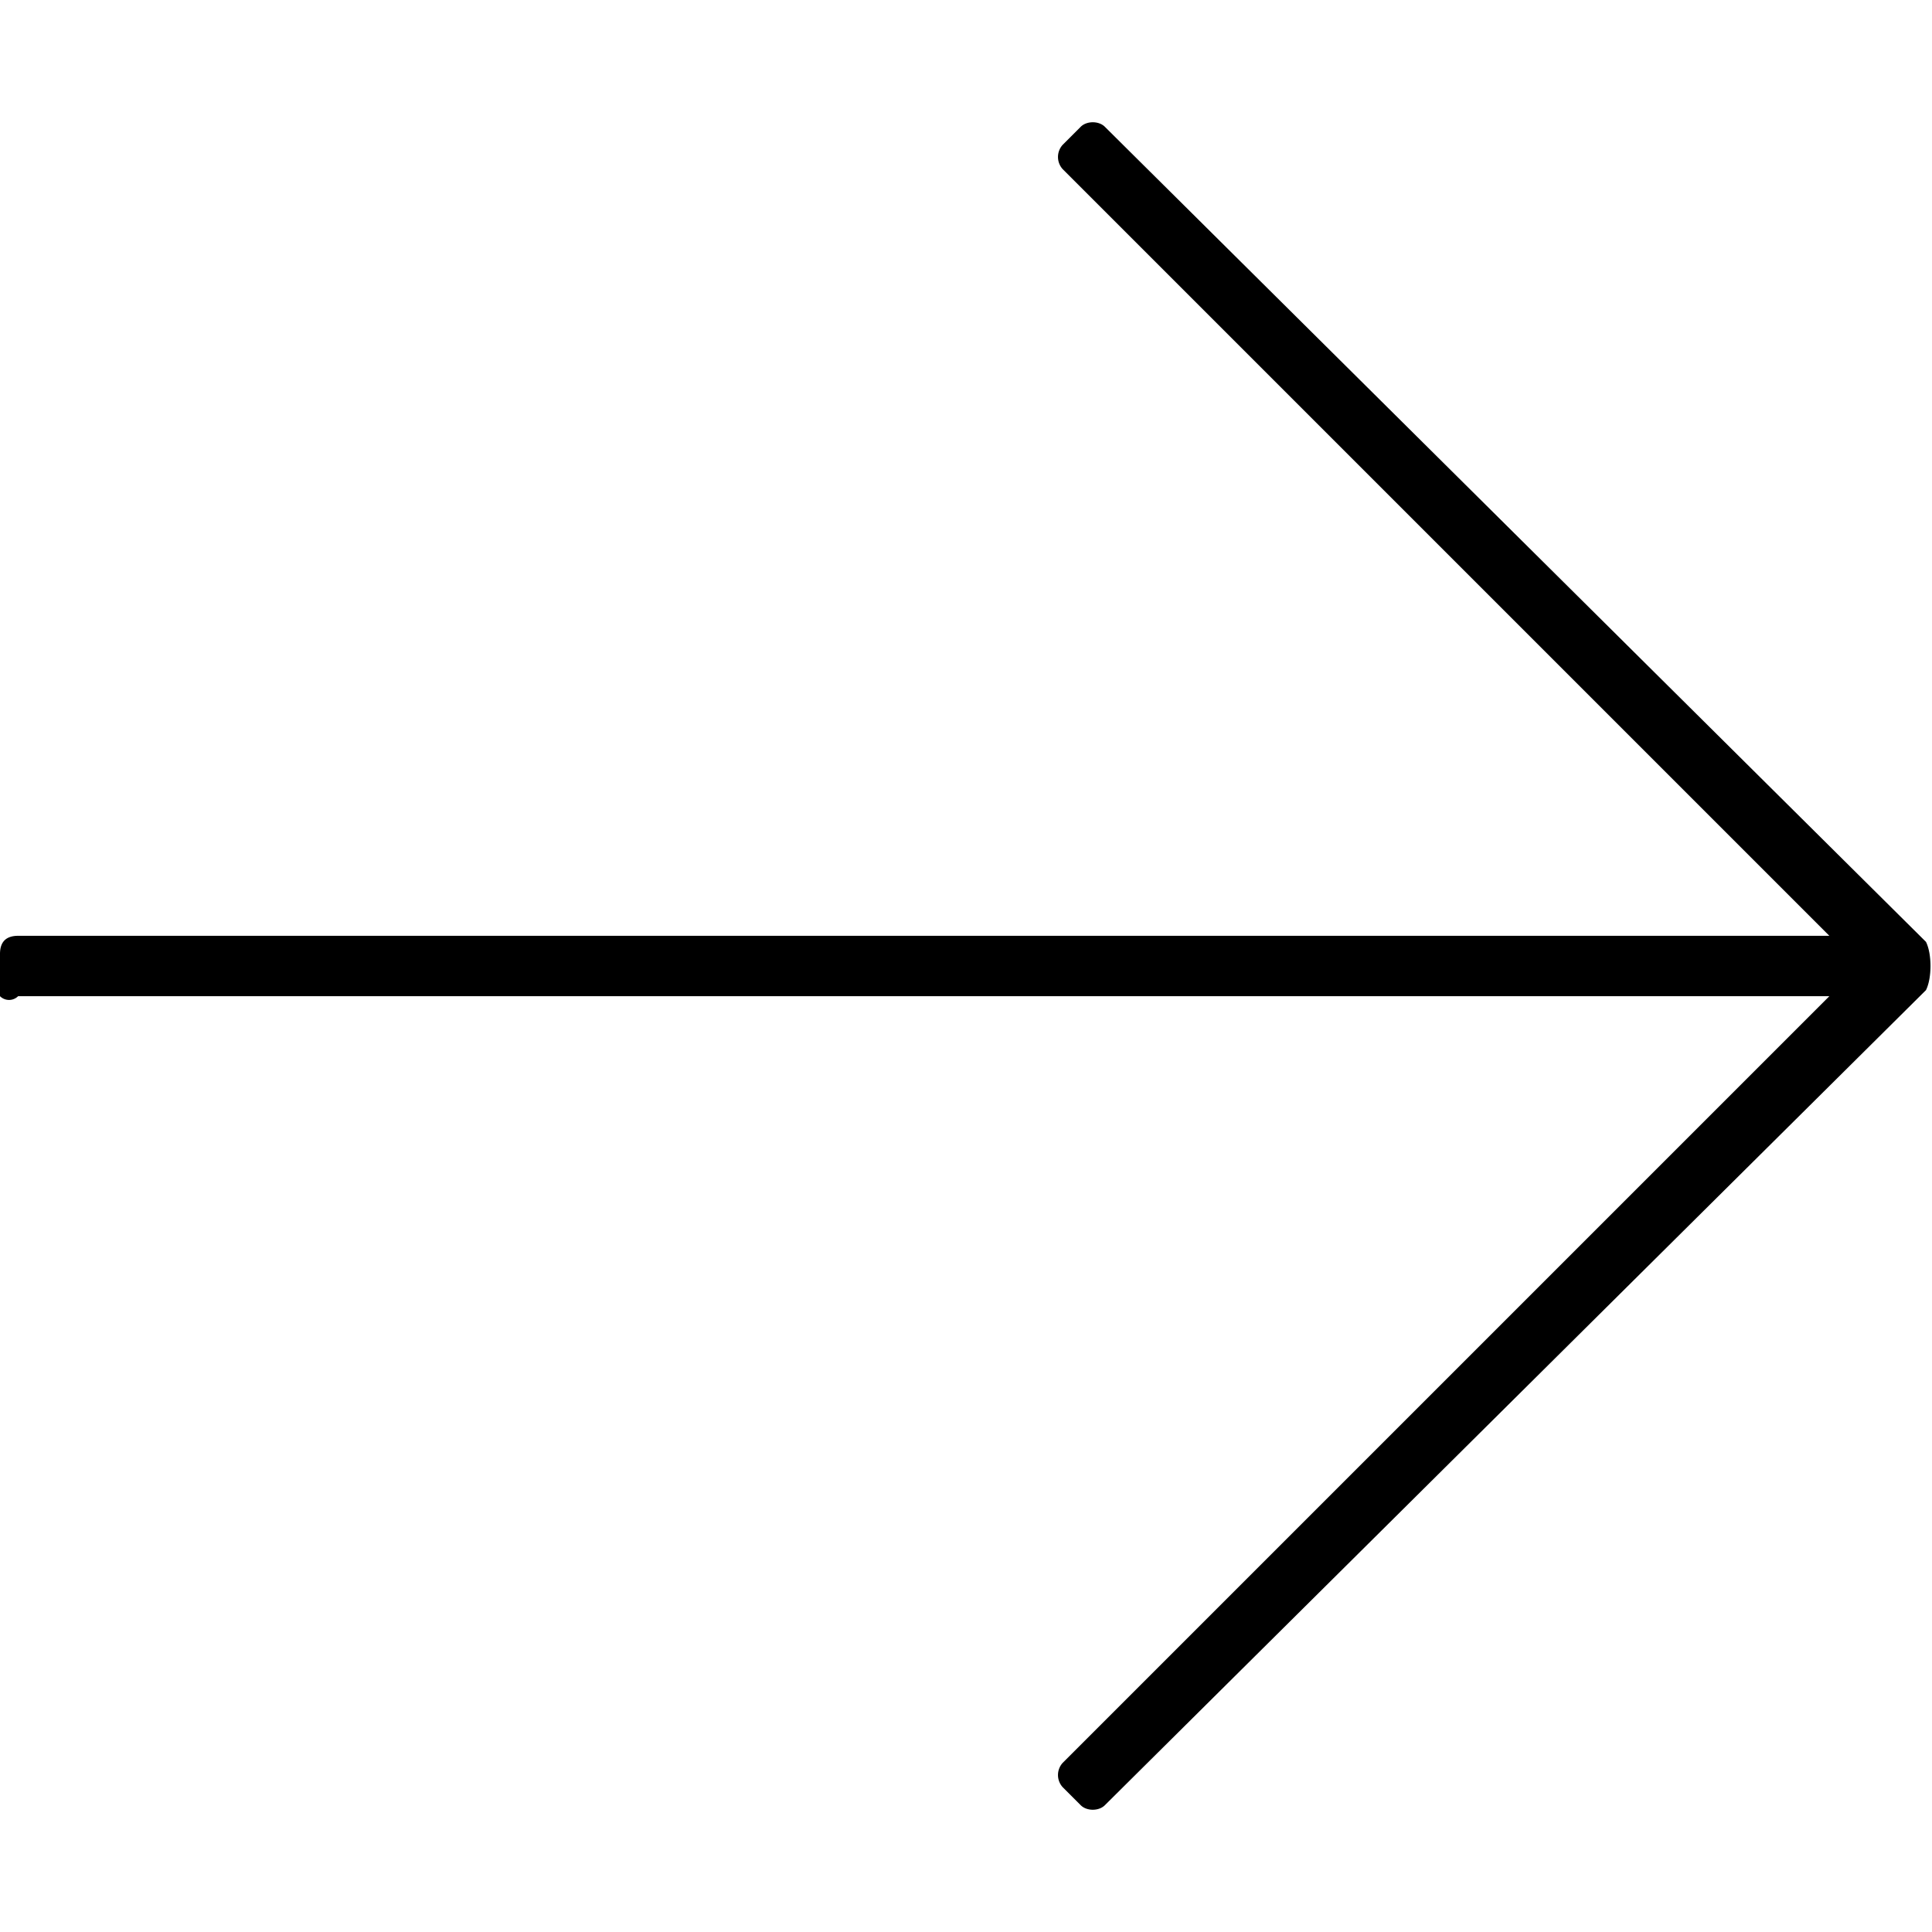 <svg xmlns="http://www.w3.org/2000/svg" viewBox="0 0 32 32"><path fill-rule="evenodd" d="M30.3 16.5H.3a.2.2 0 0 1-.3-.3v-.4c0-.2.1-.3.3-.3h30L17.6 2.8a.3.3 0 0 1 0-.4l.3-.3c.1-.1.3-.1.4 0l13.6 13.5c.1.2.1.6 0 .8L18.3 29.9c-.1.1-.3.1-.4 0l-.3-.3a.3.3 0 0 1 0-.4l12.7-12.7z"/></svg>